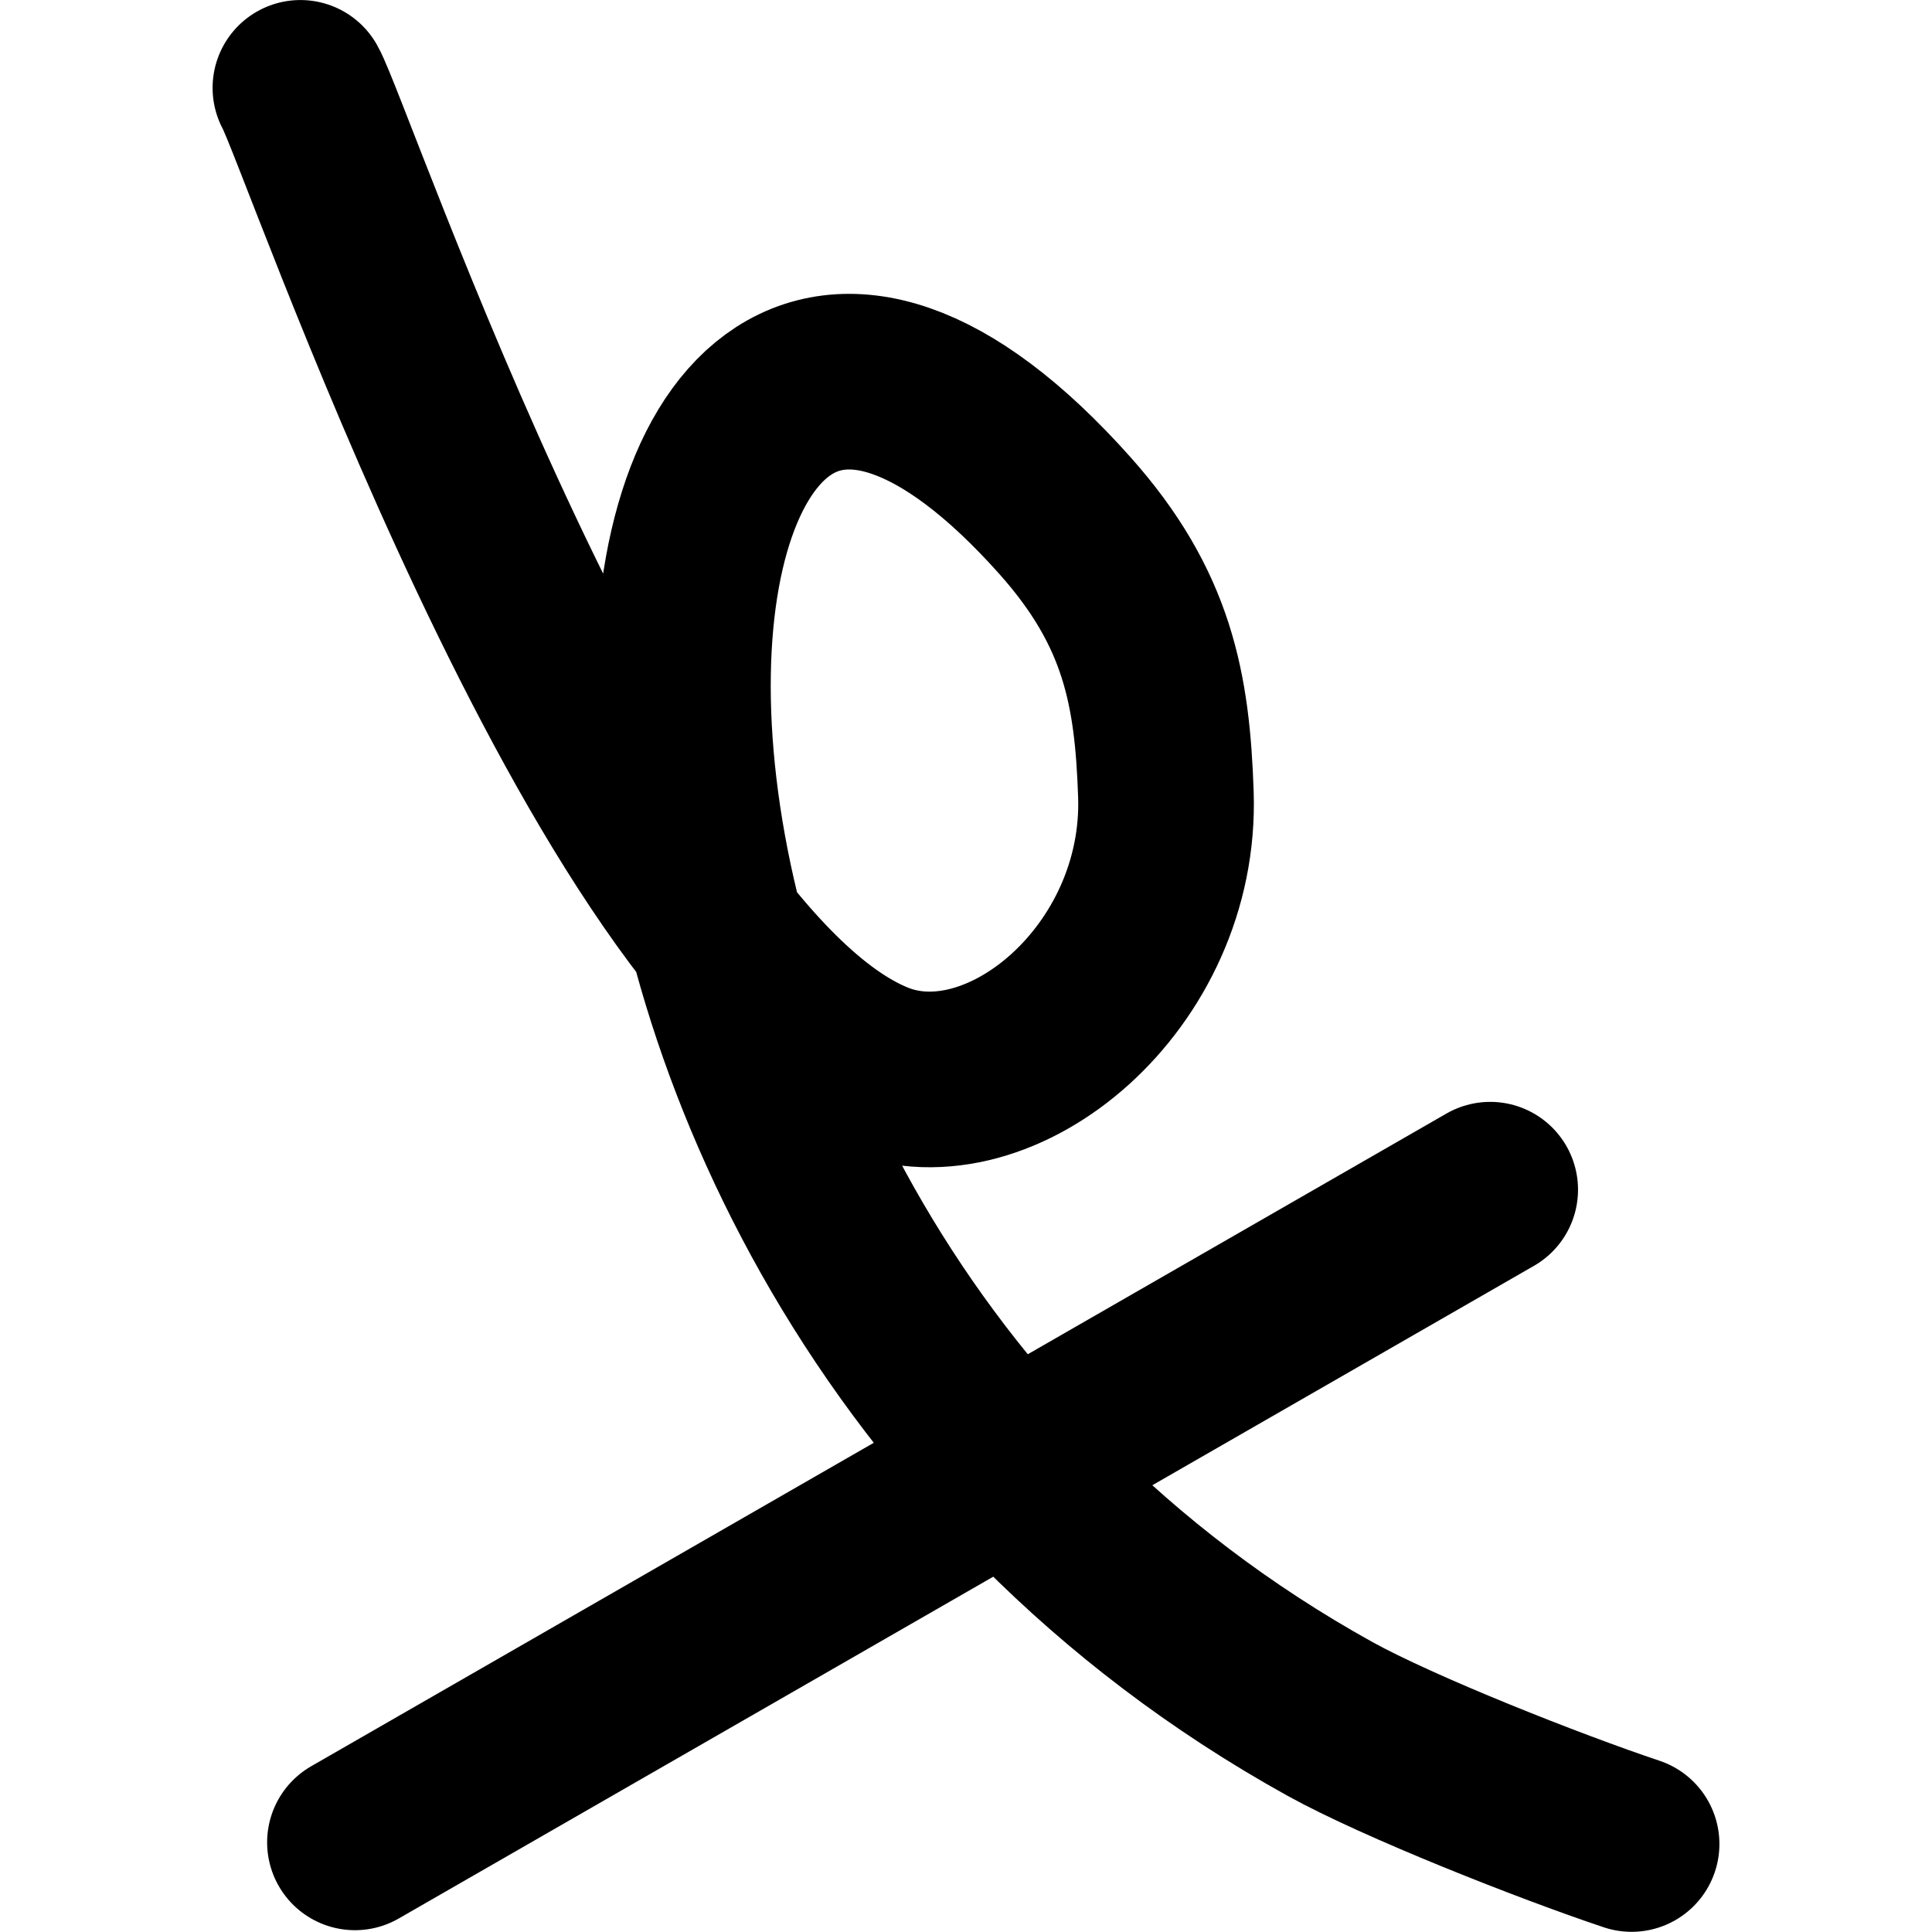 <!-- Made by lì tŕ, for displaying lì tŕ pí symbols. -->
<!-- Size should be 110*110, while glyphs only use points in the 100*100 square in the middle. -->
<svg height="110" width="110" xmlns="http://www.w3.org/2000/svg">
  <path
       d="M 17.104,5.002 C 18.571,7.571 34.521,54.753 49.855,60.88 56.995,63.733 66.735,55.652 66.381,45.225 66.179,39.262 65.35,34.648 60.634,29.357 33.022,-1.621 25.397,69.966 75.709,97.86 c 3.917,2.172 12.539,5.577 17.187,7.13"
       fill="none"
       opacity="1"
       stroke="#000000"
       stroke-linecap="round"
       stroke-linejoin="round"
       stroke-width="10" />
   <path
       style="fill:none;stroke:#000000;stroke-width:10;stroke-linecap:round;stroke-linejoin:miter;stroke-dasharray:none;stroke-opacity:1"
       d="M 84.846,67.736 20.209,104.897 v 0" />
</svg>
